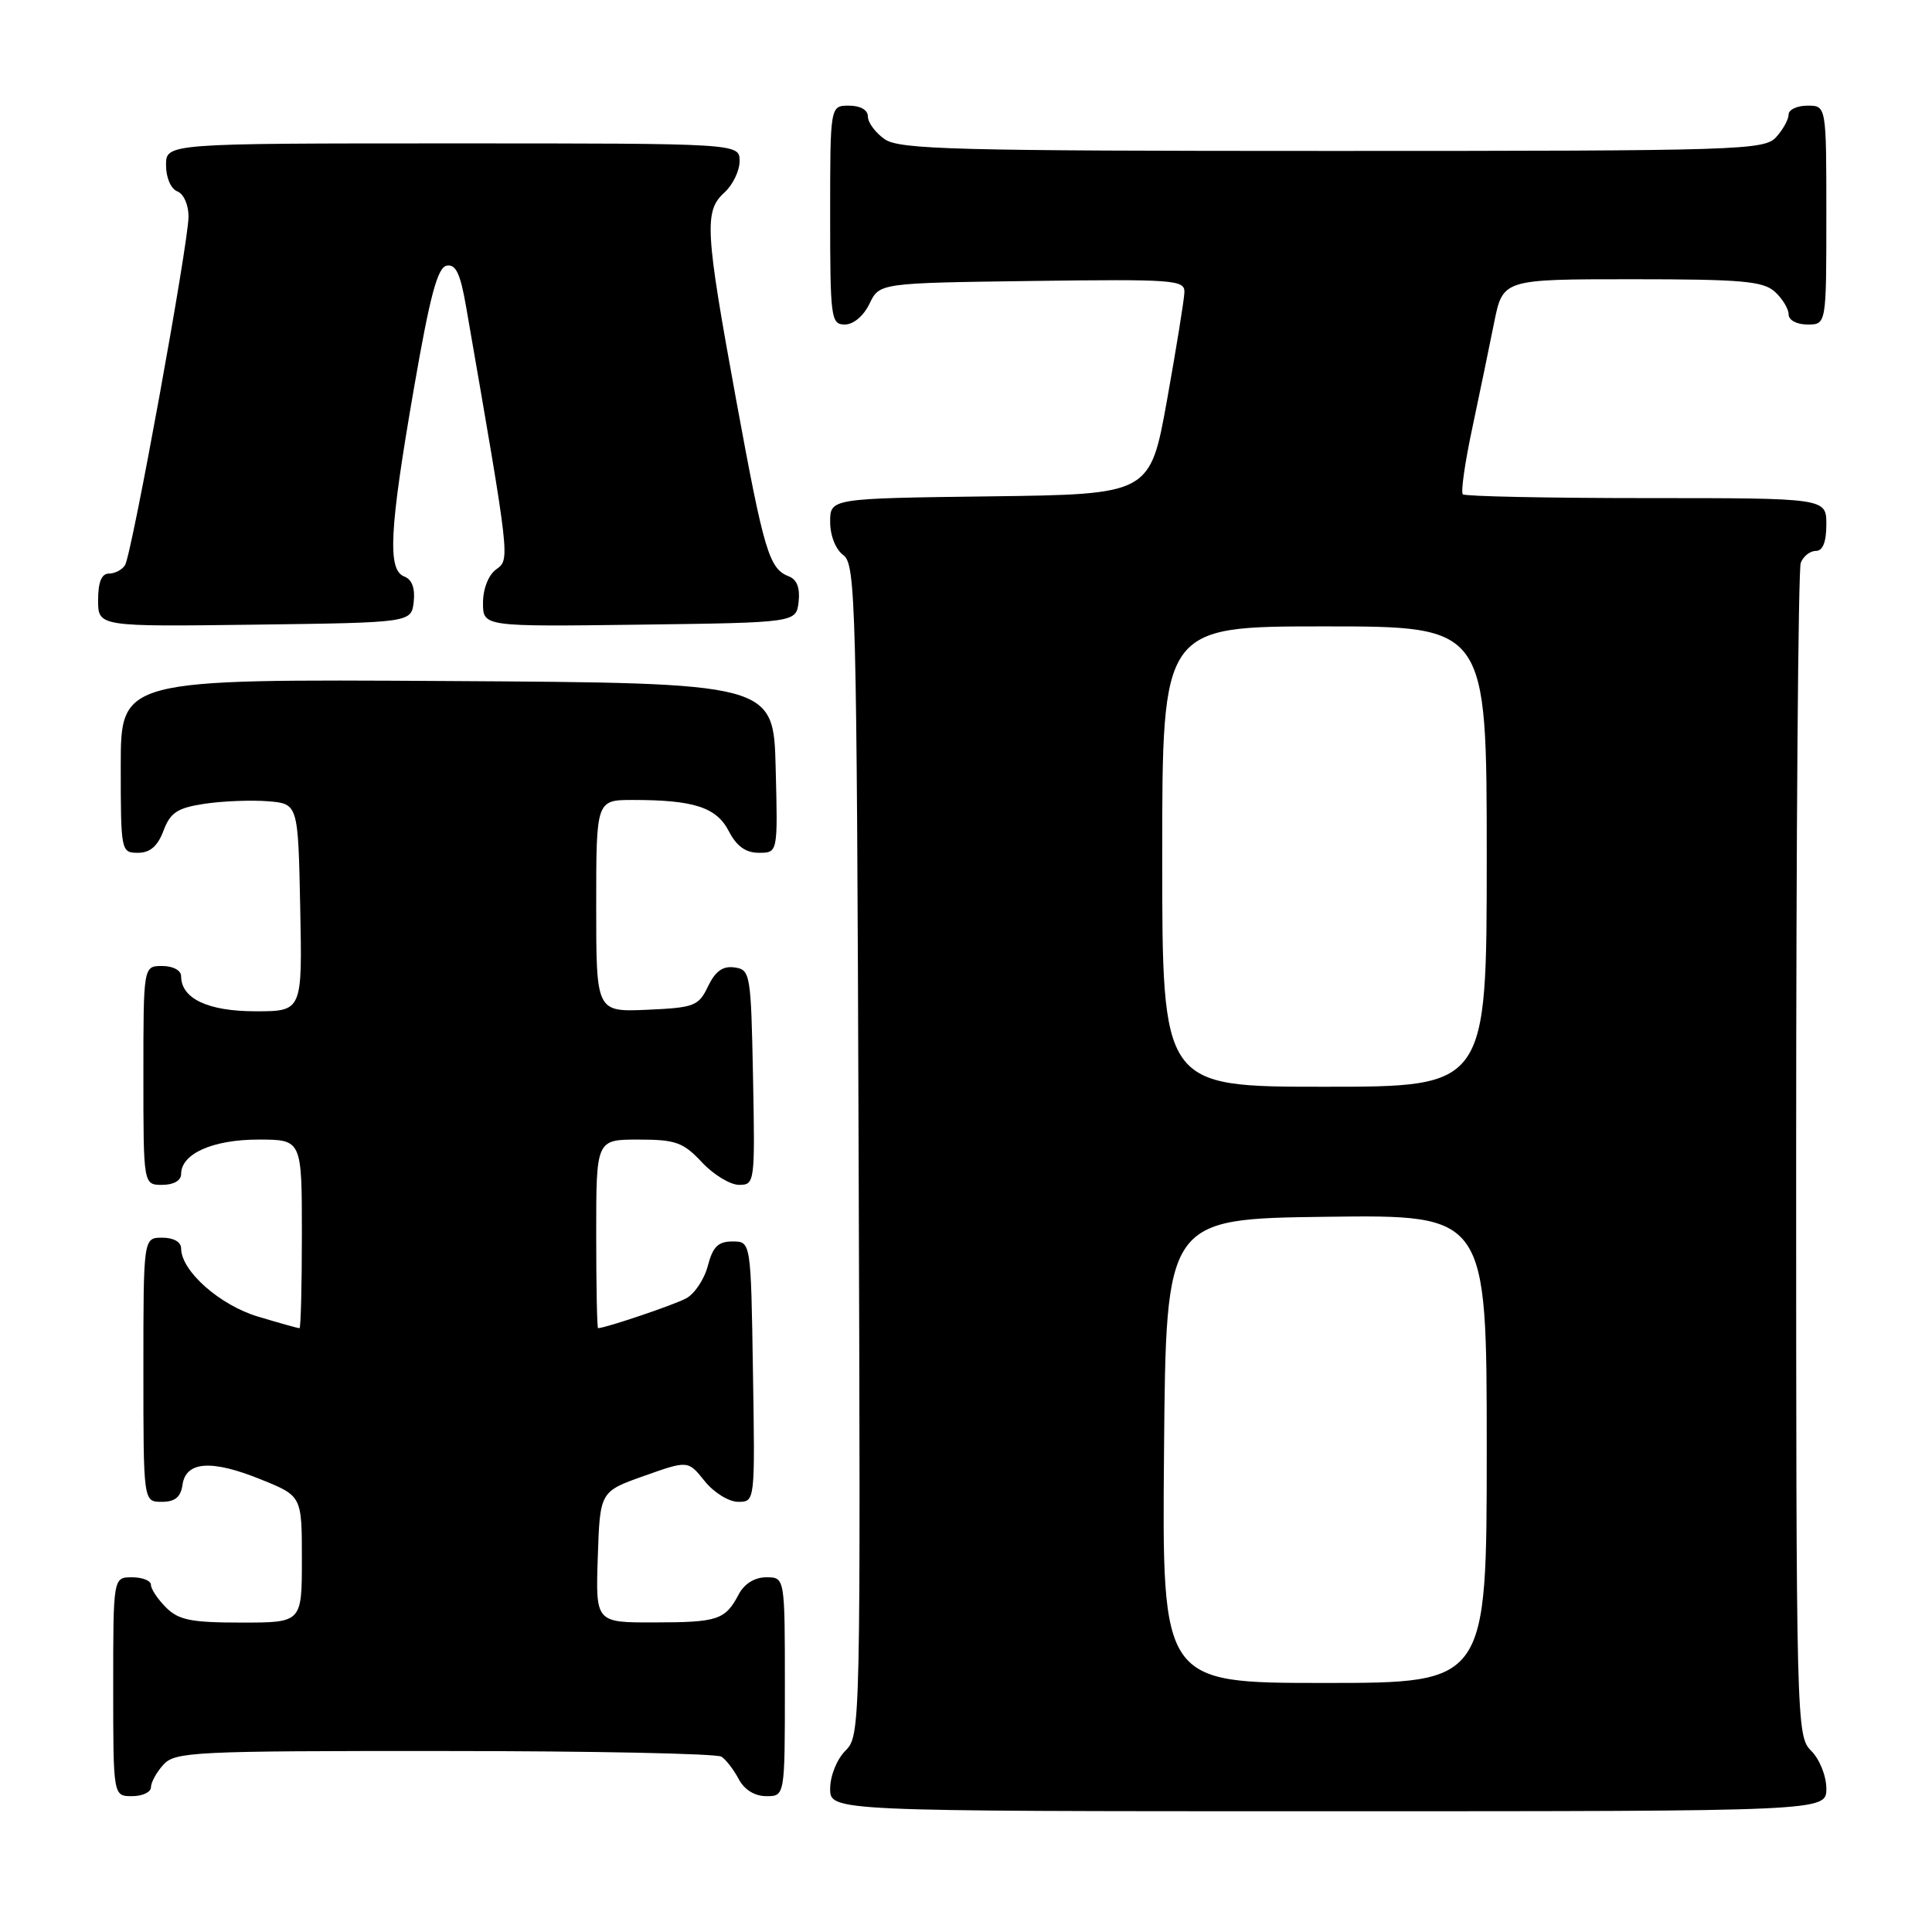 <?xml version="1.0" encoding="UTF-8" standalone="no"?>
<!DOCTYPE svg PUBLIC "-//W3C//DTD SVG 1.1//EN" "http://www.w3.org/Graphics/SVG/1.1/DTD/svg11.dtd" >
<svg xmlns="http://www.w3.org/2000/svg" xmlns:xlink="http://www.w3.org/1999/xlink" version="1.1" viewBox="0 0 256 256">
 <g >
 <path fill="currentColor"
d=" M 242.00 237.00 C 242.00 235.33 241.11 233.11 240.00 232.00 C 238.03 230.03 238.00 228.67 238.00 153.08 C 238.00 110.78 238.27 75.45 238.61 74.58 C 238.94 73.71 239.84 73.00 240.61 73.00 C 241.53 73.00 242.00 71.82 242.00 69.50 C 242.00 66.00 242.00 66.00 218.17 66.00 C 205.06 66.00 194.11 65.77 193.83 65.50 C 193.55 65.22 194.11 61.28 195.08 56.75 C 196.04 52.21 197.35 45.91 197.98 42.75 C 199.14 37.00 199.14 37.00 216.24 37.00 C 230.75 37.00 233.62 37.25 235.17 38.65 C 236.18 39.57 237.00 40.92 237.00 41.65 C 237.00 42.42 238.07 43.00 239.50 43.00 C 242.00 43.00 242.00 43.00 242.00 28.50 C 242.00 14.00 242.00 14.00 239.50 14.00 C 238.12 14.00 237.00 14.53 237.00 15.17 C 237.00 15.82 236.26 17.17 235.35 18.17 C 233.78 19.90 230.64 20.00 176.57 20.00 C 126.49 20.00 119.17 19.81 117.22 18.44 C 116.00 17.59 115.00 16.24 115.00 15.44 C 115.00 14.57 114.01 14.00 112.50 14.00 C 110.00 14.00 110.00 14.00 110.00 28.50 C 110.00 42.20 110.11 43.00 111.95 43.00 C 113.08 43.00 114.44 41.86 115.21 40.25 C 116.53 37.50 116.53 37.50 136.76 37.23 C 155.58 36.98 157.00 37.08 156.94 38.73 C 156.91 39.70 155.87 46.12 154.64 53.00 C 152.39 65.50 152.39 65.50 131.20 65.77 C 110.00 66.04 110.00 66.04 110.00 69.16 C 110.00 70.98 110.73 72.81 111.75 73.56 C 113.39 74.76 113.52 79.87 113.77 152.40 C 114.04 229.11 114.03 229.97 112.02 231.98 C 110.89 233.11 110.00 235.32 110.00 237.00 C 110.00 240.00 110.00 240.00 176.00 240.00 C 242.00 240.00 242.00 240.00 242.00 237.00 Z  M 20.00 236.83 C 20.00 236.18 20.74 234.83 21.65 233.83 C 23.20 232.12 25.68 232.00 58.90 232.02 C 78.48 232.02 95.00 232.36 95.60 232.77 C 96.21 233.17 97.23 234.51 97.89 235.75 C 98.63 237.15 100.00 238.00 101.54 238.00 C 104.00 238.00 104.00 238.00 104.00 223.50 C 104.00 209.00 104.00 209.00 101.54 209.00 C 100.00 209.00 98.63 209.85 97.89 211.25 C 96.09 214.65 95.14 214.97 86.71 214.98 C 78.92 215.00 78.92 215.00 79.21 206.32 C 79.50 197.64 79.50 197.64 85.33 195.57 C 91.17 193.50 91.17 193.50 93.37 196.25 C 94.59 197.77 96.57 199.00 97.81 199.00 C 100.05 199.00 100.05 199.00 99.77 181.75 C 99.50 164.50 99.50 164.50 97.06 164.50 C 95.16 164.50 94.45 165.20 93.79 167.73 C 93.33 169.50 92.04 171.44 90.92 172.04 C 89.31 172.91 80.33 175.94 79.25 175.99 C 79.11 176.00 79.00 170.38 79.00 163.50 C 79.00 151.00 79.00 151.00 84.60 151.00 C 89.53 151.00 90.53 151.36 93.00 154.00 C 94.54 155.65 96.76 157.00 97.93 157.00 C 100.01 157.00 100.05 156.70 99.78 142.75 C 99.51 128.99 99.42 128.49 97.33 128.19 C 95.78 127.97 94.79 128.68 93.82 130.69 C 92.57 133.31 92.02 133.52 85.74 133.80 C 79.00 134.09 79.00 134.09 79.00 120.05 C 79.00 106.00 79.00 106.00 83.88 106.00 C 91.95 106.00 94.93 106.97 96.57 110.13 C 97.60 112.13 98.81 113.00 100.56 113.00 C 103.07 113.00 103.07 113.00 102.78 101.75 C 102.50 90.50 102.50 90.50 59.25 90.24 C 16.00 89.98 16.00 89.98 16.00 101.49 C 16.00 112.81 16.04 113.00 18.28 113.00 C 19.88 113.00 20.89 112.13 21.66 110.08 C 22.58 107.65 23.50 107.05 27.13 106.50 C 29.54 106.14 33.30 106.00 35.50 106.17 C 39.50 106.50 39.50 106.50 39.78 120.25 C 40.06 134.00 40.06 134.00 33.86 134.00 C 27.55 134.00 24.00 132.32 24.00 129.35 C 24.00 128.58 22.93 128.00 21.50 128.00 C 19.00 128.00 19.00 128.00 19.00 142.50 C 19.00 157.00 19.00 157.00 21.50 157.00 C 23.01 157.00 24.00 156.43 24.00 155.56 C 24.00 152.87 28.21 151.00 34.22 151.00 C 40.00 151.00 40.00 151.00 40.00 163.50 C 40.00 170.38 39.86 176.00 39.68 176.00 C 39.51 176.00 37.07 175.32 34.26 174.48 C 29.15 172.97 24.00 168.42 24.00 165.42 C 24.00 164.57 23.00 164.00 21.50 164.00 C 19.00 164.00 19.00 164.00 19.00 181.50 C 19.00 199.00 19.00 199.00 21.43 199.00 C 23.19 199.00 23.95 198.38 24.18 196.75 C 24.63 193.61 28.04 193.38 34.59 196.04 C 40.00 198.23 40.00 198.23 40.00 206.62 C 40.00 215.00 40.00 215.00 32.00 215.00 C 25.33 215.00 23.67 214.67 22.00 213.00 C 20.90 211.90 20.00 210.55 20.00 210.00 C 20.00 209.45 18.88 209.00 17.50 209.00 C 15.00 209.00 15.00 209.00 15.00 223.50 C 15.00 238.00 15.00 238.00 17.50 238.00 C 18.88 238.00 20.00 237.47 20.00 236.83 Z  M 54.82 79.74 C 55.02 77.95 54.59 76.78 53.57 76.39 C 51.32 75.53 51.59 70.25 54.84 51.50 C 56.97 39.19 57.97 35.44 59.19 35.20 C 60.40 34.97 61.01 36.27 61.77 40.70 C 67.64 74.51 67.59 74.09 65.74 75.45 C 64.72 76.19 64.00 78.03 64.00 79.88 C 64.00 83.04 64.00 83.04 84.75 82.77 C 105.50 82.50 105.50 82.50 105.82 79.74 C 106.03 77.93 105.59 76.78 104.54 76.38 C 101.91 75.37 101.24 73.13 97.54 52.96 C 93.42 30.46 93.28 27.96 96.00 25.50 C 97.10 24.50 98.00 22.63 98.00 21.35 C 98.00 19.00 98.00 19.00 60.00 19.00 C 22.00 19.00 22.00 19.00 22.00 21.89 C 22.00 23.54 22.64 25.03 23.50 25.36 C 24.34 25.69 24.99 27.15 24.98 28.72 C 24.95 32.36 17.47 73.42 16.57 74.88 C 16.19 75.50 15.23 76.00 14.44 76.00 C 13.46 76.00 13.00 77.12 13.00 79.52 C 13.00 83.04 13.00 83.04 33.75 82.77 C 54.50 82.50 54.50 82.50 54.82 79.74 Z  M 154.24 192.25 C 154.50 161.50 154.50 161.50 175.75 161.23 C 197.00 160.96 197.00 160.96 197.00 191.98 C 197.00 223.00 197.00 223.00 175.49 223.00 C 153.97 223.00 153.97 223.00 154.24 192.25 Z  M 154.00 113.50 C 154.00 83.00 154.00 83.00 175.50 83.00 C 197.00 83.00 197.00 83.00 197.00 113.50 C 197.00 144.00 197.00 144.00 175.50 144.00 C 154.00 144.00 154.00 144.00 154.00 113.50 Z "/>
</g>
</svg>